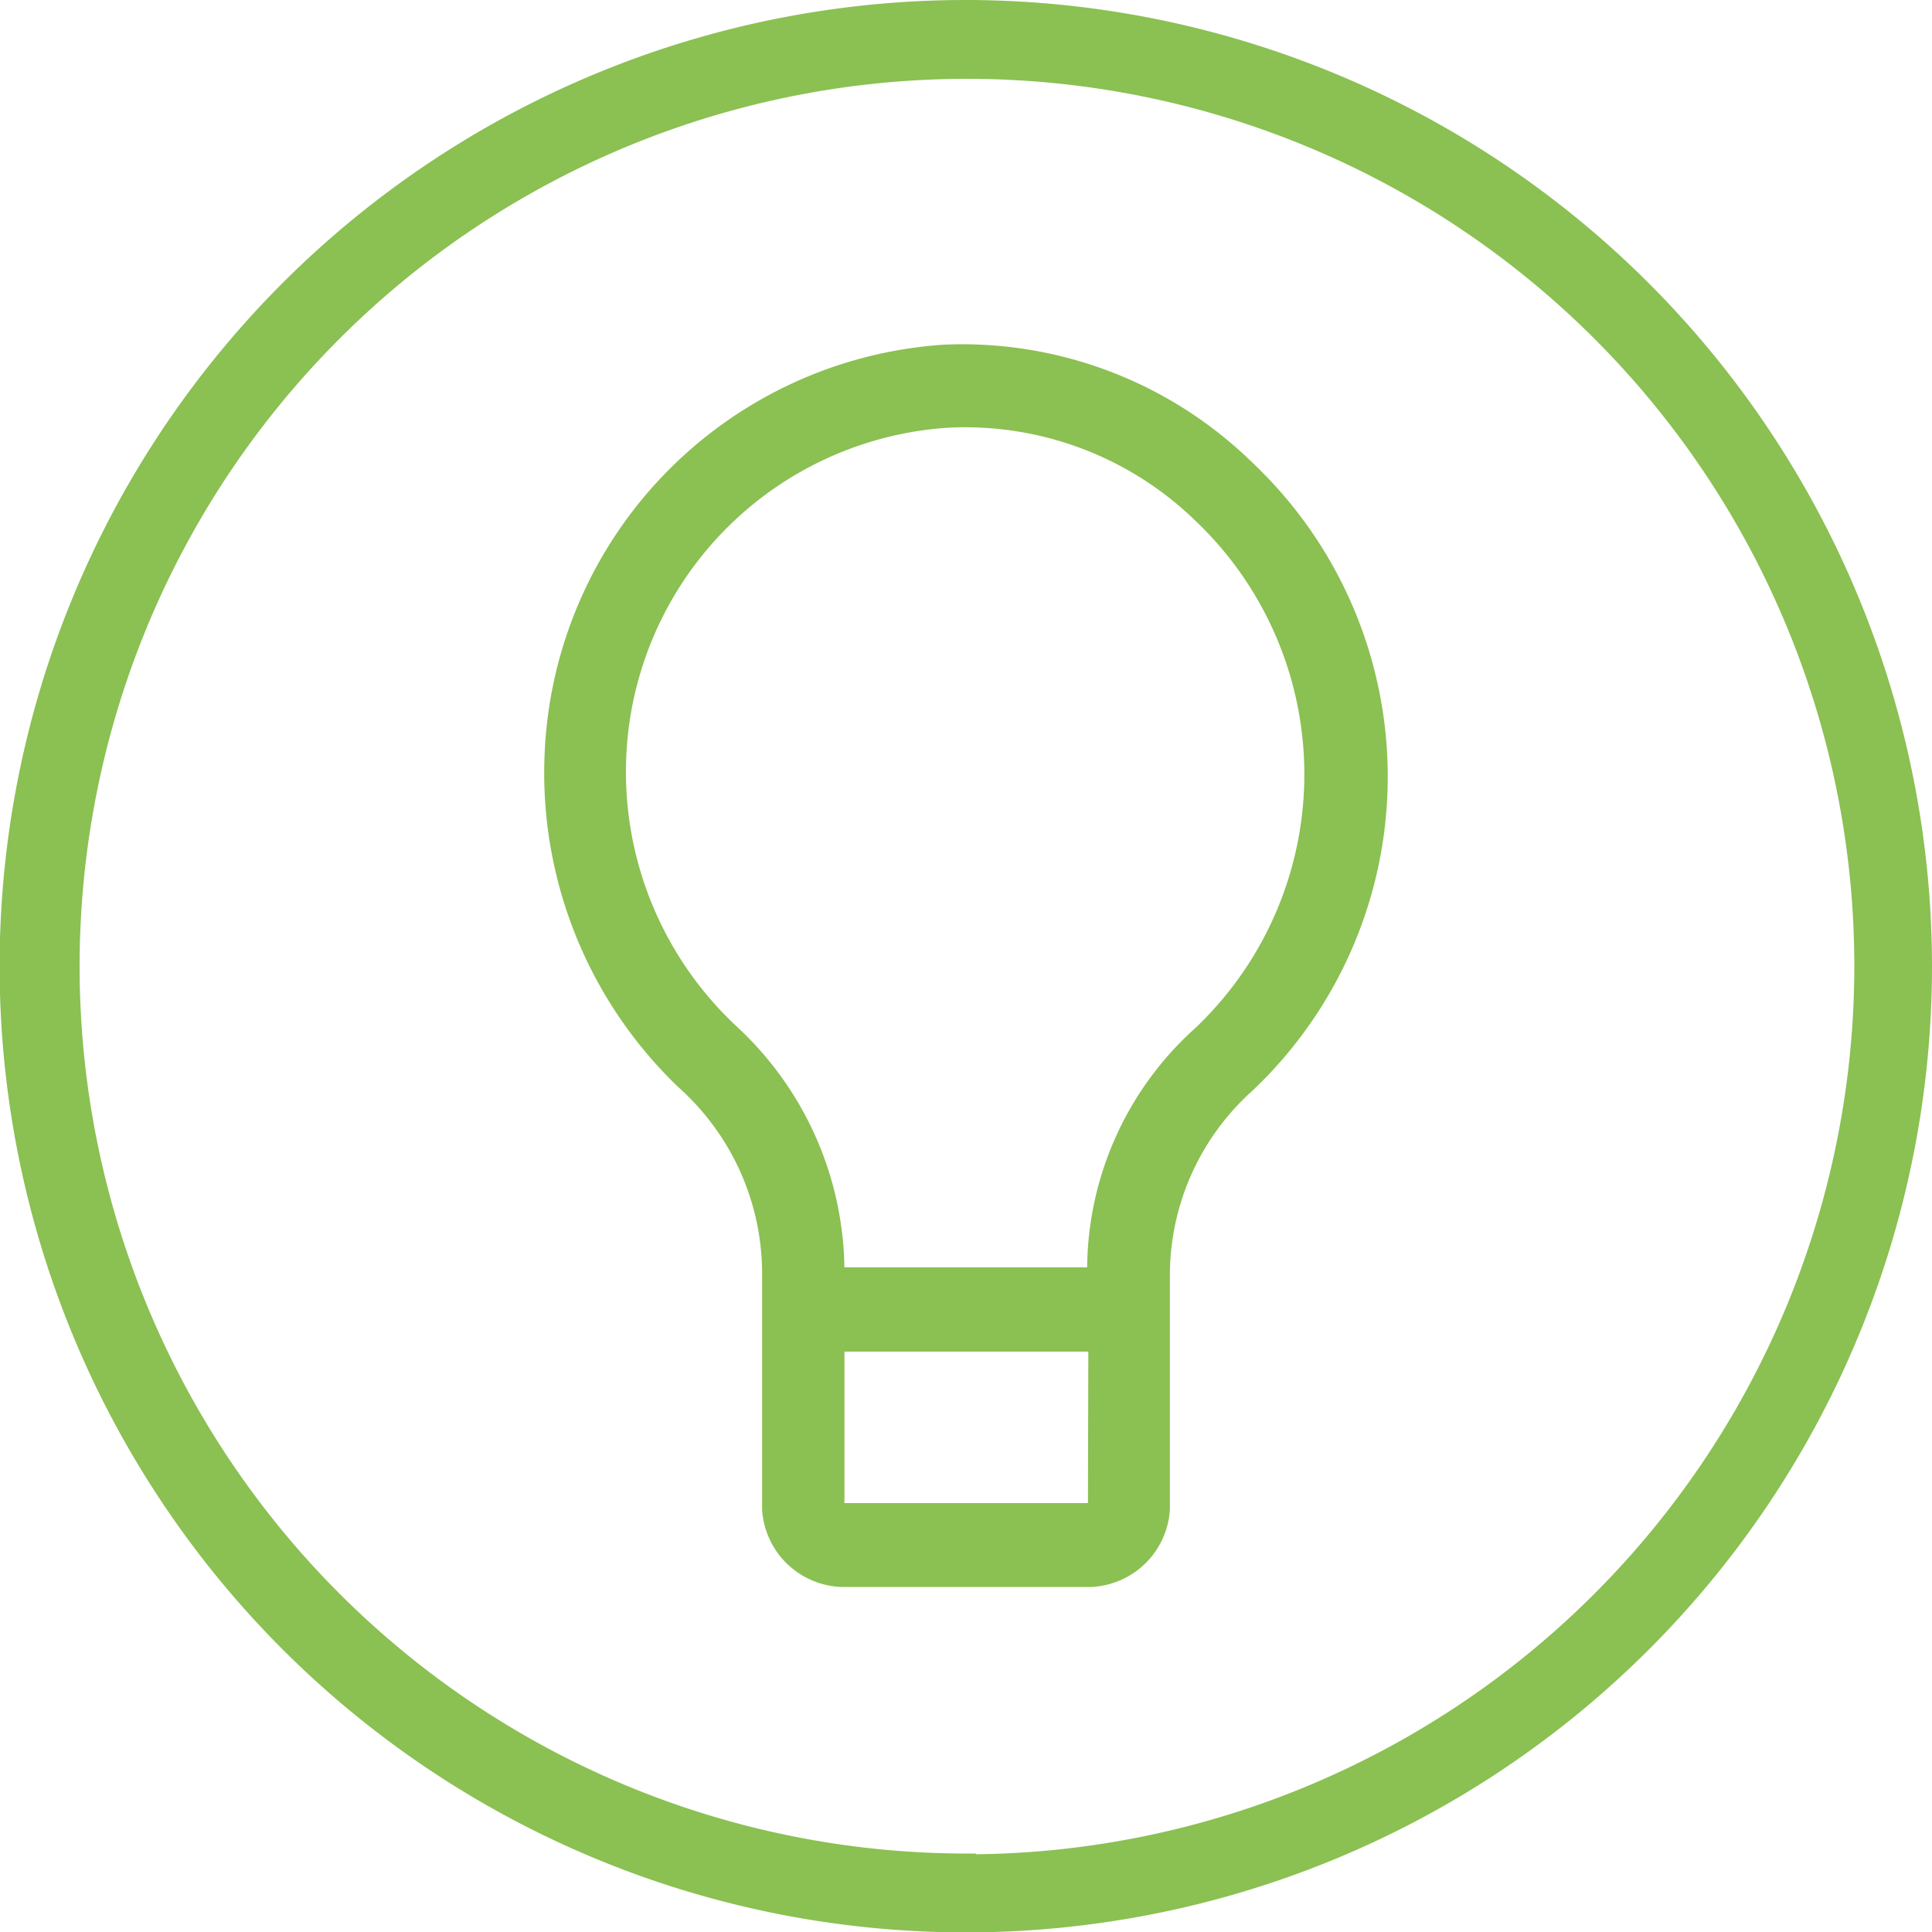<svg id="Layer_1" data-name="Layer 1" xmlns="http://www.w3.org/2000/svg" viewBox="0 0 49.75 49.75"><path d="M24.88.25A24.63,24.63,0,1,0,49.5,24.88,24.65,24.65,0,0,0,24.88.25Zm0,47.73A23.1,23.1,0,1,1,48,24.88,23.13,23.13,0,0,1,24.88,48Z" style="fill:#8bc052;stroke:#8bc052;stroke-miterlimit:10;stroke-width:0.5px"/><path d="M17.56,27.91a6.56,6.56,0,0,1,2.19,4.9v6.06a2,2,0,0,0,1.91,1.87H28.1A2,2,0,0,0,30,38.87V32.81A6.51,6.51,0,0,1,32.16,28a11,11,0,0,0,0-16A10.56,10.56,0,0,0,24.32,9a10.89,10.89,0,0,0-10.17,10.4A11.08,11.08,0,0,0,17.56,27.91ZM28.14,38.83l0,0H21.71a.16.16,0,0,0-.09,0V34.68h6.53ZM16,19.52a9,9,0,0,1,8.39-8.63,8.63,8.63,0,0,1,6.48,2.43,9.13,9.13,0,0,1,0,13.24,8.25,8.25,0,0,0-2.75,6.2H21.62a8.5,8.5,0,0,0-2.75-6.25A9.09,9.09,0,0,1,16,19.52Z" style="fill:#8bc052;stroke:#8bc052;stroke-miterlimit:10;stroke-width:0.25px"/></svg>